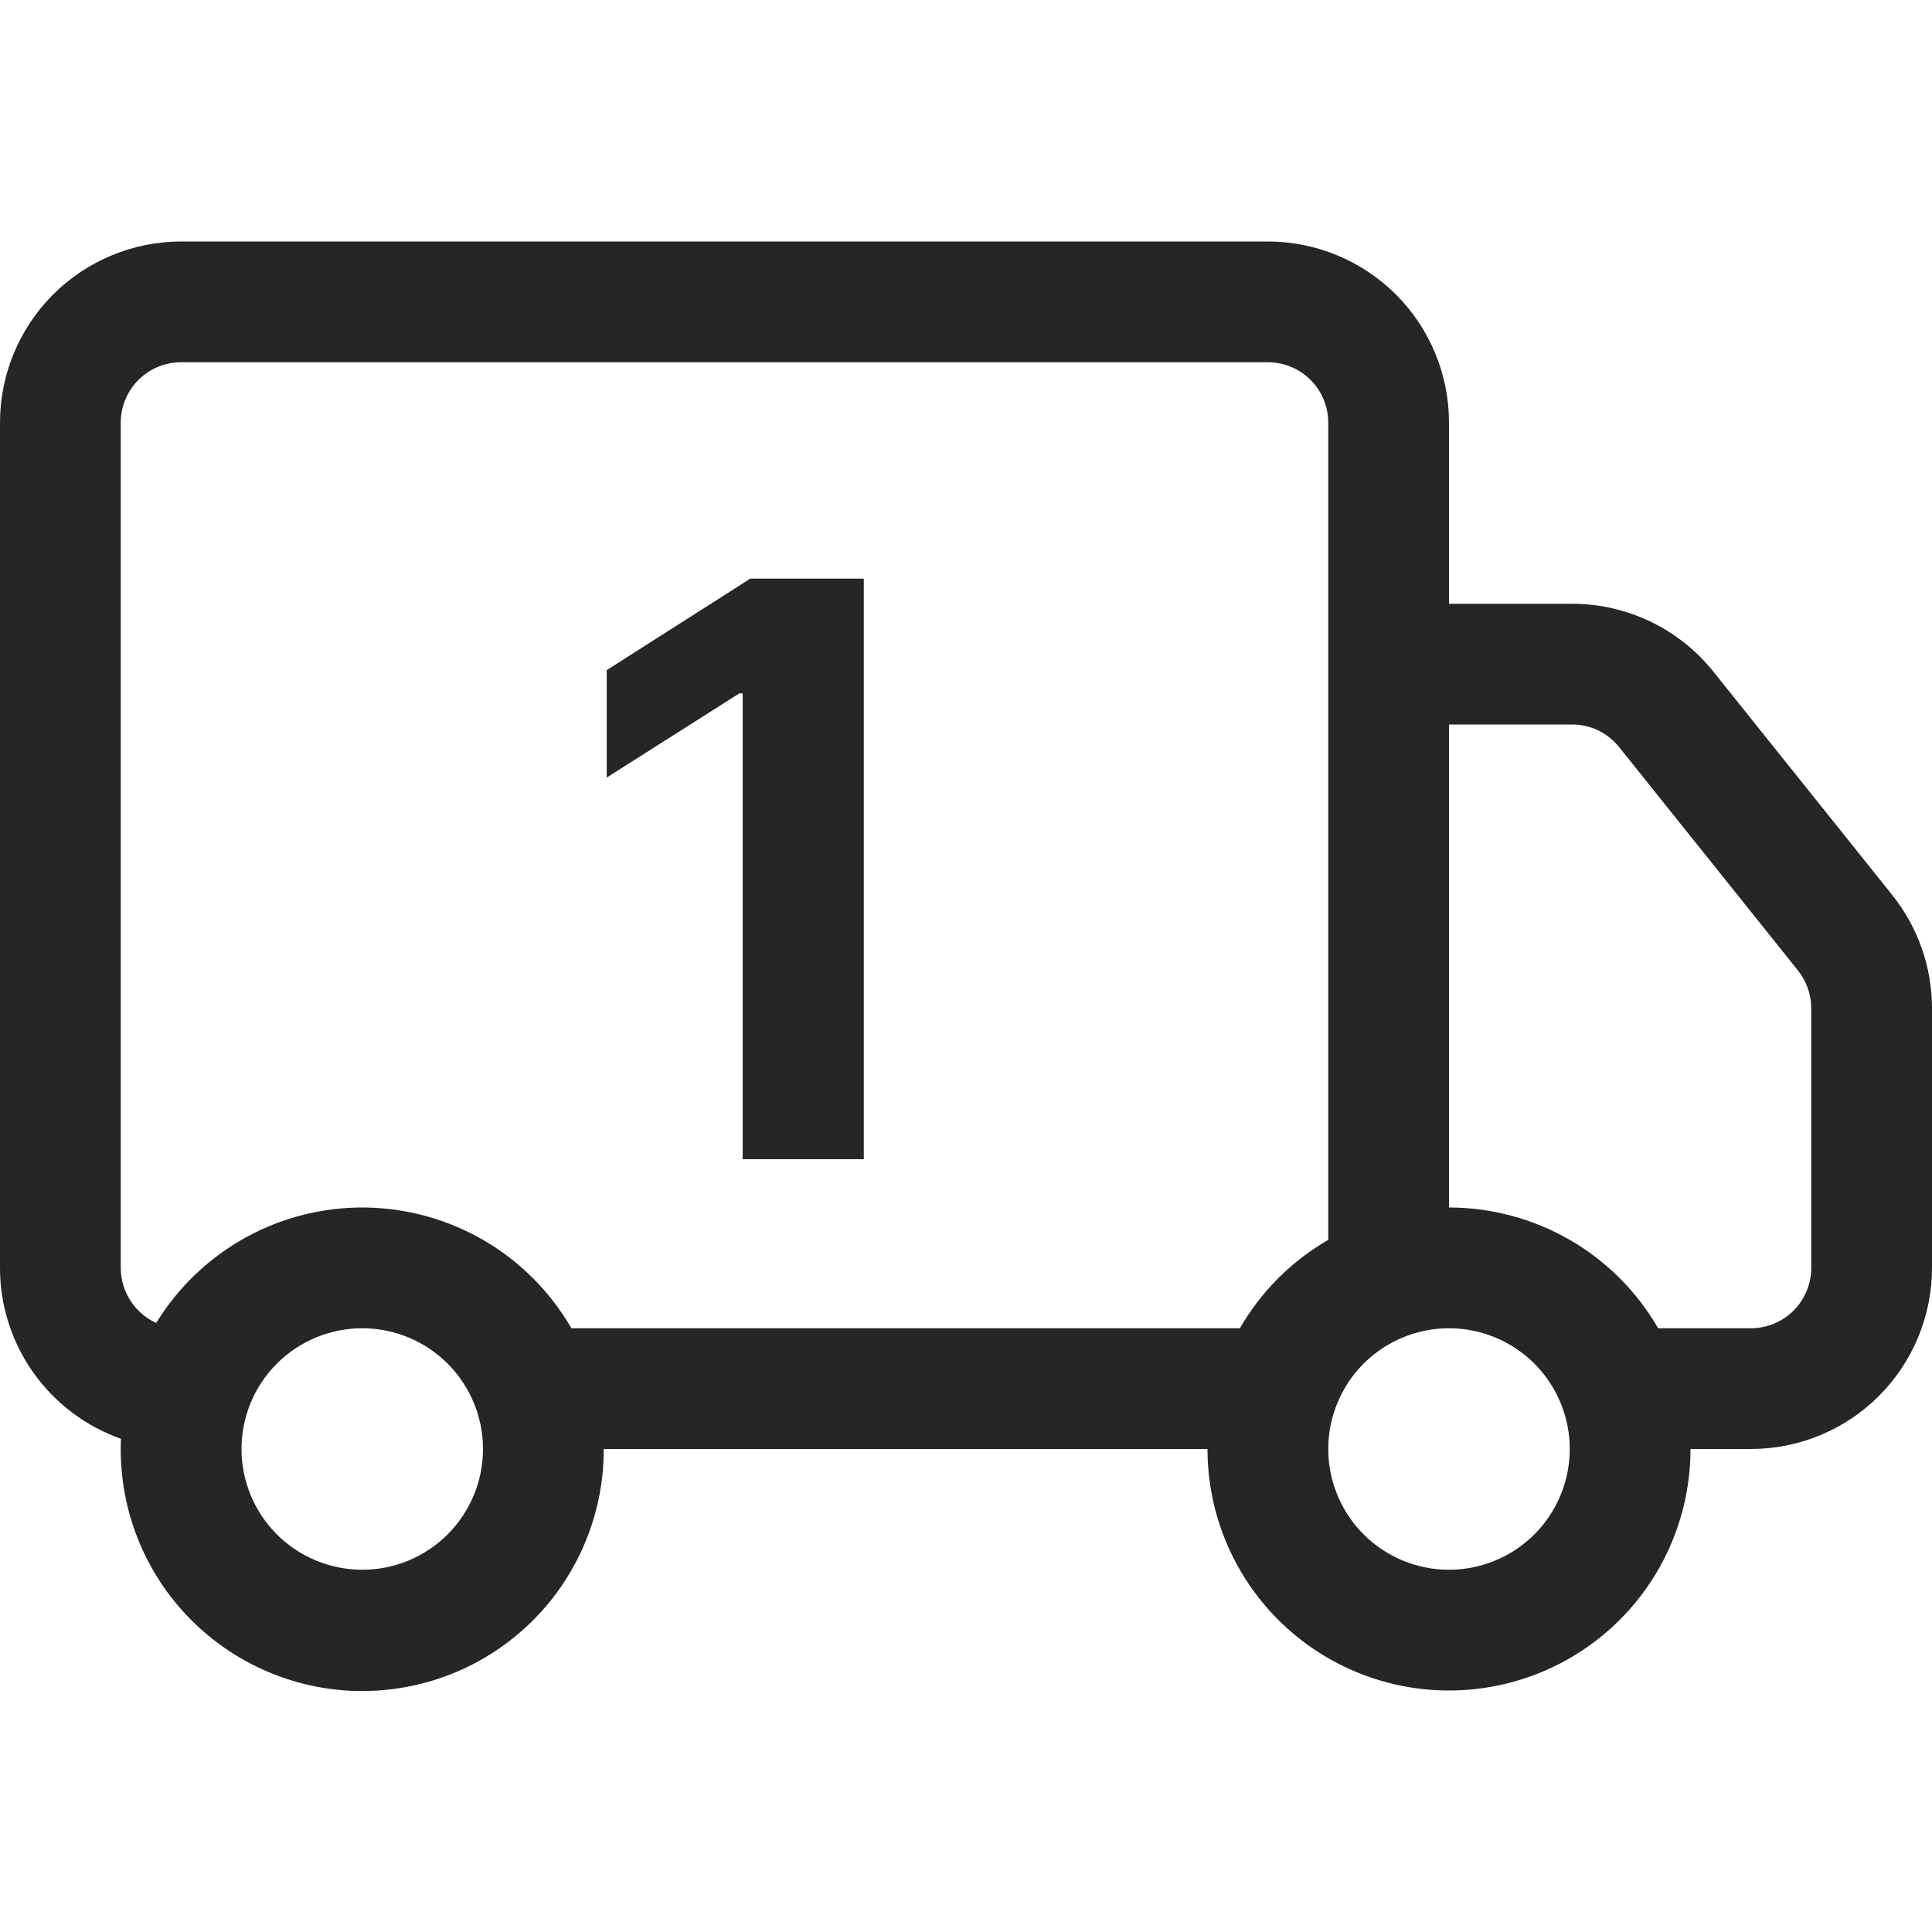 <svg width="20" height="20" viewBox="0 0 20 20" fill="none" xmlns="http://www.w3.org/2000/svg">
<path d="M2.72988e-09 4.375C2.72988e-09 3.878 0.198 3.401 0.549 3.049C0.901 2.698 1.378 2.5 1.875 2.5H13.125C13.622 2.5 14.099 2.698 14.451 3.049C14.803 3.401 15 3.878 15 4.375V6.25H16.275C16.556 6.25 16.833 6.314 17.086 6.435C17.34 6.557 17.562 6.734 17.738 6.954L19.589 9.266C19.855 9.599 20 10.012 20 10.439V13.125C20 13.622 19.802 14.099 19.451 14.451C19.099 14.803 18.622 15 18.125 15H17.5C17.5 15.663 17.237 16.299 16.768 16.768C16.299 17.237 15.663 17.5 15 17.5C14.337 17.5 13.701 17.237 13.232 16.768C12.763 16.299 12.5 15.663 12.5 15H6.25C6.251 15.333 6.185 15.663 6.056 15.971C5.927 16.278 5.739 16.557 5.501 16.79C5.263 17.023 4.981 17.207 4.671 17.33C4.361 17.452 4.03 17.512 3.697 17.505C3.364 17.498 3.035 17.424 2.731 17.288C2.427 17.152 2.153 16.957 1.925 16.714C1.697 16.471 1.52 16.184 1.405 15.872C1.289 15.559 1.238 15.227 1.252 14.894C0.886 14.765 0.569 14.525 0.345 14.209C0.12 13.892 -2.09399e-05 13.513 2.72988e-09 13.125L2.72988e-09 4.375ZM1.617 13.695C1.844 13.325 2.162 13.021 2.542 12.811C2.921 12.602 3.349 12.495 3.782 12.5C4.215 12.506 4.64 12.624 5.014 12.843C5.388 13.062 5.698 13.375 5.915 13.75H12.835C13.054 13.37 13.37 13.054 13.75 12.835V4.375C13.75 4.209 13.684 4.05 13.567 3.933C13.45 3.816 13.291 3.75 13.125 3.75H1.875C1.709 3.75 1.55 3.816 1.433 3.933C1.316 4.05 1.25 4.209 1.25 4.375V13.125C1.25 13.245 1.285 13.363 1.35 13.464C1.415 13.565 1.508 13.645 1.617 13.695ZM15 12.5C15.439 12.5 15.87 12.616 16.25 12.835C16.63 13.054 16.946 13.37 17.165 13.75H18.125C18.291 13.75 18.45 13.684 18.567 13.567C18.684 13.45 18.75 13.291 18.75 13.125V10.438C18.75 10.296 18.701 10.158 18.613 10.047L16.762 7.735C16.704 7.662 16.63 7.603 16.546 7.562C16.461 7.521 16.369 7.5 16.275 7.5H15V12.5ZM3.75 13.75C3.418 13.75 3.101 13.882 2.866 14.116C2.632 14.351 2.5 14.668 2.5 15C2.5 15.332 2.632 15.649 2.866 15.884C3.101 16.118 3.418 16.25 3.75 16.25C4.082 16.25 4.399 16.118 4.634 15.884C4.868 15.649 5 15.332 5 15C5 14.668 4.868 14.351 4.634 14.116C4.399 13.882 4.082 13.75 3.75 13.75ZM15 13.75C14.668 13.75 14.351 13.882 14.116 14.116C13.882 14.351 13.75 14.668 13.75 15C13.75 15.332 13.882 15.649 14.116 15.884C14.351 16.118 14.668 16.25 15 16.25C15.332 16.25 15.649 16.118 15.884 15.884C16.118 15.649 16.25 15.332 16.25 15C16.25 14.668 16.118 14.351 15.884 14.116C15.649 13.882 15.332 13.75 15 13.75Z" fill="#262626"/>
<path d="M8.942 12H7.688V7.177H7.655L6.281 8.049V6.937L7.767 5.99H8.942V12Z" fill="#262626"/>
</svg>
